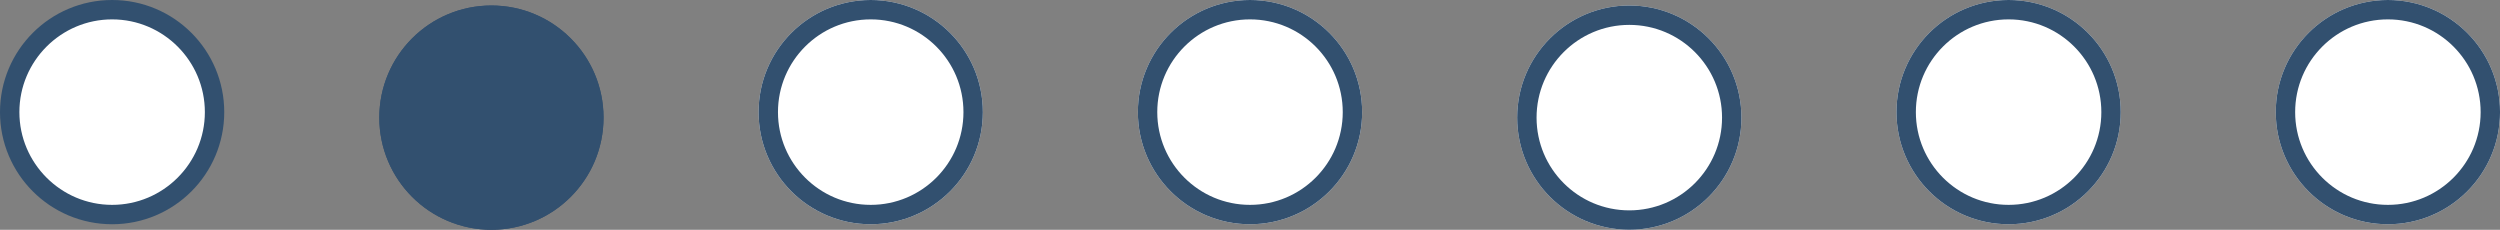 <svg xmlns="http://www.w3.org/2000/svg" width="128.989" height="11.855" viewBox="0 0 128.989 11.855">
  <rect x="0" y="0" width="128.989" height="11.855" fill="#808080" stroke="none"/>
  <g id="Group_61" data-name="Group 61" transform="translate(-119.86 -616.573)">
    <g id="Ellipse_33" data-name="Ellipse 33" transform="translate(237.28 616.573)" fill="#fff" stroke="#32506f" stroke-width="1">
      <circle cx="5.785" cy="5.785" r="5.785" stroke="none"/>
      <circle cx="5.785" cy="5.785" r="5.285" fill="none"/>
    </g>
    <g id="Ellipse_34" data-name="Ellipse 34" transform="translate(217.71 616.573)" fill="#fff" stroke="#32506f" stroke-width="1">
      <circle cx="5.785" cy="5.785" r="5.785" stroke="none"/>
      <circle cx="5.785" cy="5.785" r="5.285" fill="none"/>
    </g>
    <g id="Ellipse_35" data-name="Ellipse 35" transform="translate(198.14 616.857)" fill="#fff" stroke="#32506f" stroke-width="1">
      <circle cx="5.785" cy="5.785" r="5.785" stroke="none"/>
      <circle cx="5.785" cy="5.785" r="5.285" fill="none"/>
    </g>
    <g id="Ellipse_18" data-name="Ellipse 18" transform="translate(178.57 616.573)" fill="#fff" stroke="#32506f" stroke-width="1">
      <circle cx="5.785" cy="5.785" r="5.785" stroke="none"/>
      <circle cx="5.785" cy="5.785" r="5.285" fill="none"/>
    </g>
    <g id="Ellipse_22" data-name="Ellipse 22" transform="translate(159 616.573)" fill="#fff" stroke="#32506f" stroke-width="1">
      <circle cx="5.785" cy="5.785" r="5.785" stroke="none"/>
      <circle cx="5.785" cy="5.785" r="5.285" fill="none"/>
    </g>
    <g id="Ellipse_20" data-name="Ellipse 20" transform="translate(139.43 616.857)" fill="#32506f" stroke="#32506f" stroke-width="1">
      <circle cx="5.785" cy="5.785" r="5.785" stroke="none"/>
      <circle cx="5.785" cy="5.785" r="5.285" fill="none"/>
    </g>
    <g id="Path_32" data-name="Path 32" transform="translate(119.86 616.573)" fill="#fff">
      <path d="M 5.785 11.07 C 2.871 11.07 0.5 8.699 0.5 5.785 C 0.5 2.871 2.871 0.5 5.785 0.5 C 8.699 0.5 11.07 2.871 11.07 5.785 C 11.07 8.699 8.699 11.07 5.785 11.07 Z" stroke="none"/>
      <path d="M 5.785 1 C 3.147 1 1 3.147 1 5.785 C 1 8.423 3.147 10.57 5.785 10.57 C 8.423 10.57 10.57 8.423 10.57 5.785 C 10.57 3.147 8.423 1 5.785 1 M 5.785 -4.76837158203125e-06 C 8.98 -4.76837158203125e-06 11.57 2.59 11.57 5.785 C 11.57 8.98 8.98 11.57 5.785 11.57 C 2.59 11.57 -4.76837158203125e-06 8.98 -4.76837158203125e-06 5.785 C -4.76837158203125e-06 2.59 2.59 -4.76837158203125e-06 5.785 -4.76837158203125e-06 Z" stroke="none" fill="#32506f"/>
    </g>
  </g>
</svg>
